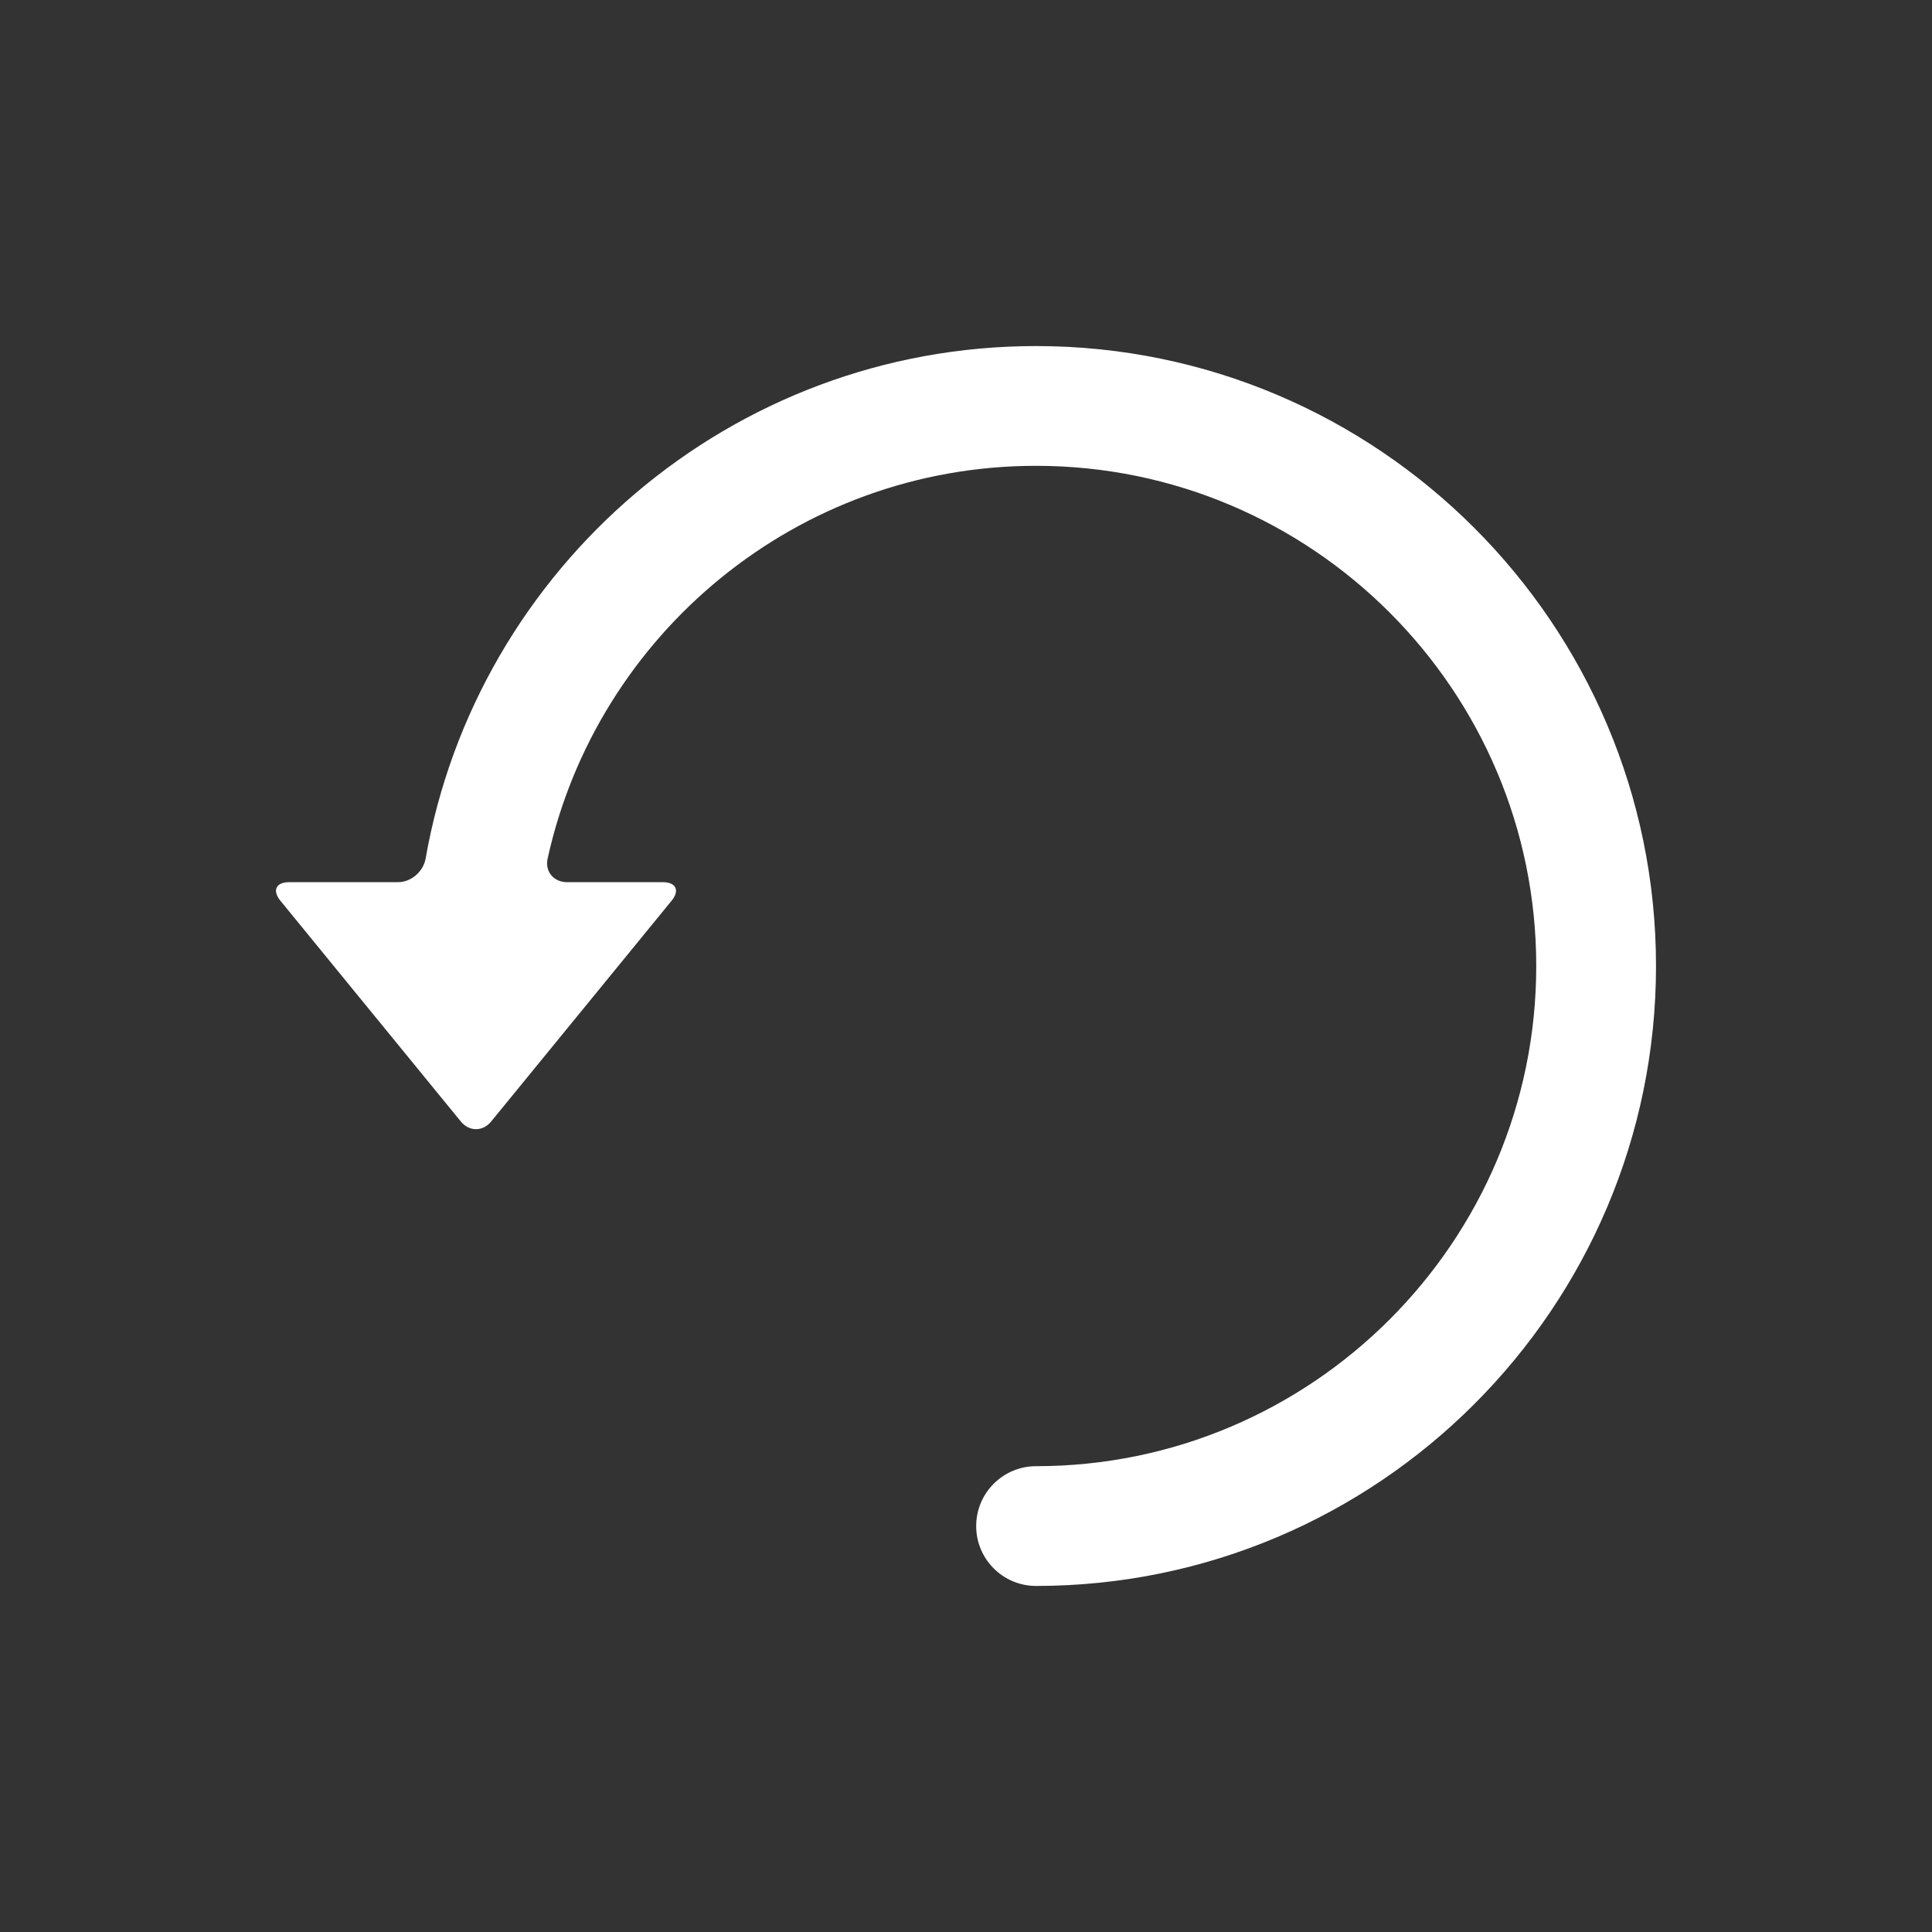 <svg fill="#ffffff" version="1.1" id="Capa_1" xmlns="http://www.w3.org/2000/svg" xmlns:xlink="http://www.w3.org/1999/xlink" width="100px" height="100px" viewBox="-105.78 -105.78 740.48 740.48" xml:space="preserve" stroke="#ffffff" stroke-width="0.005" transform="rotate(0)">
    <rect x="-105.78" y="-105.78" width="740.48" height="740.48" fill="#333333" stroke="none"/>
    <g id="SVGRepo_bgCarrier" stroke-width="0" transform="translate(0,0), scale(1)"/>
    <g id="SVGRepo_tracerCarrier" stroke-linecap="round" stroke-linejoin="round" stroke="#e8abab" stroke-width="10.578"/>
    <g id="SVGRepo_iconCarrier"> <g> <g> <path d="M70.846,324.059c3.21,3.926,8.409,3.926,11.619,0l69.162-84.621c3.21-3.926,1.698-7.108-3.372-7.108h-36.723 c-5.07,0-8.516-4.061-7.427-9.012c18.883-85.995,95.625-150.564,187.207-150.564c105.708,0,191.706,85.999,191.706,191.706 c0,105.709-85.998,191.707-191.706,191.707c-12.674,0-22.95,10.275-22.95,22.949s10.276,22.949,22.95,22.949 c131.018,0,237.606-106.588,237.606-237.605c0-131.017-106.589-237.605-237.606-237.605 c-116.961,0-214.395,84.967-233.961,196.409c-0.878,4.994-5.52,9.067-10.59,9.067H5.057c-5.071,0-6.579,3.182-3.373,7.108 L70.846,324.059z"/> </g> </g> </g>
</svg>